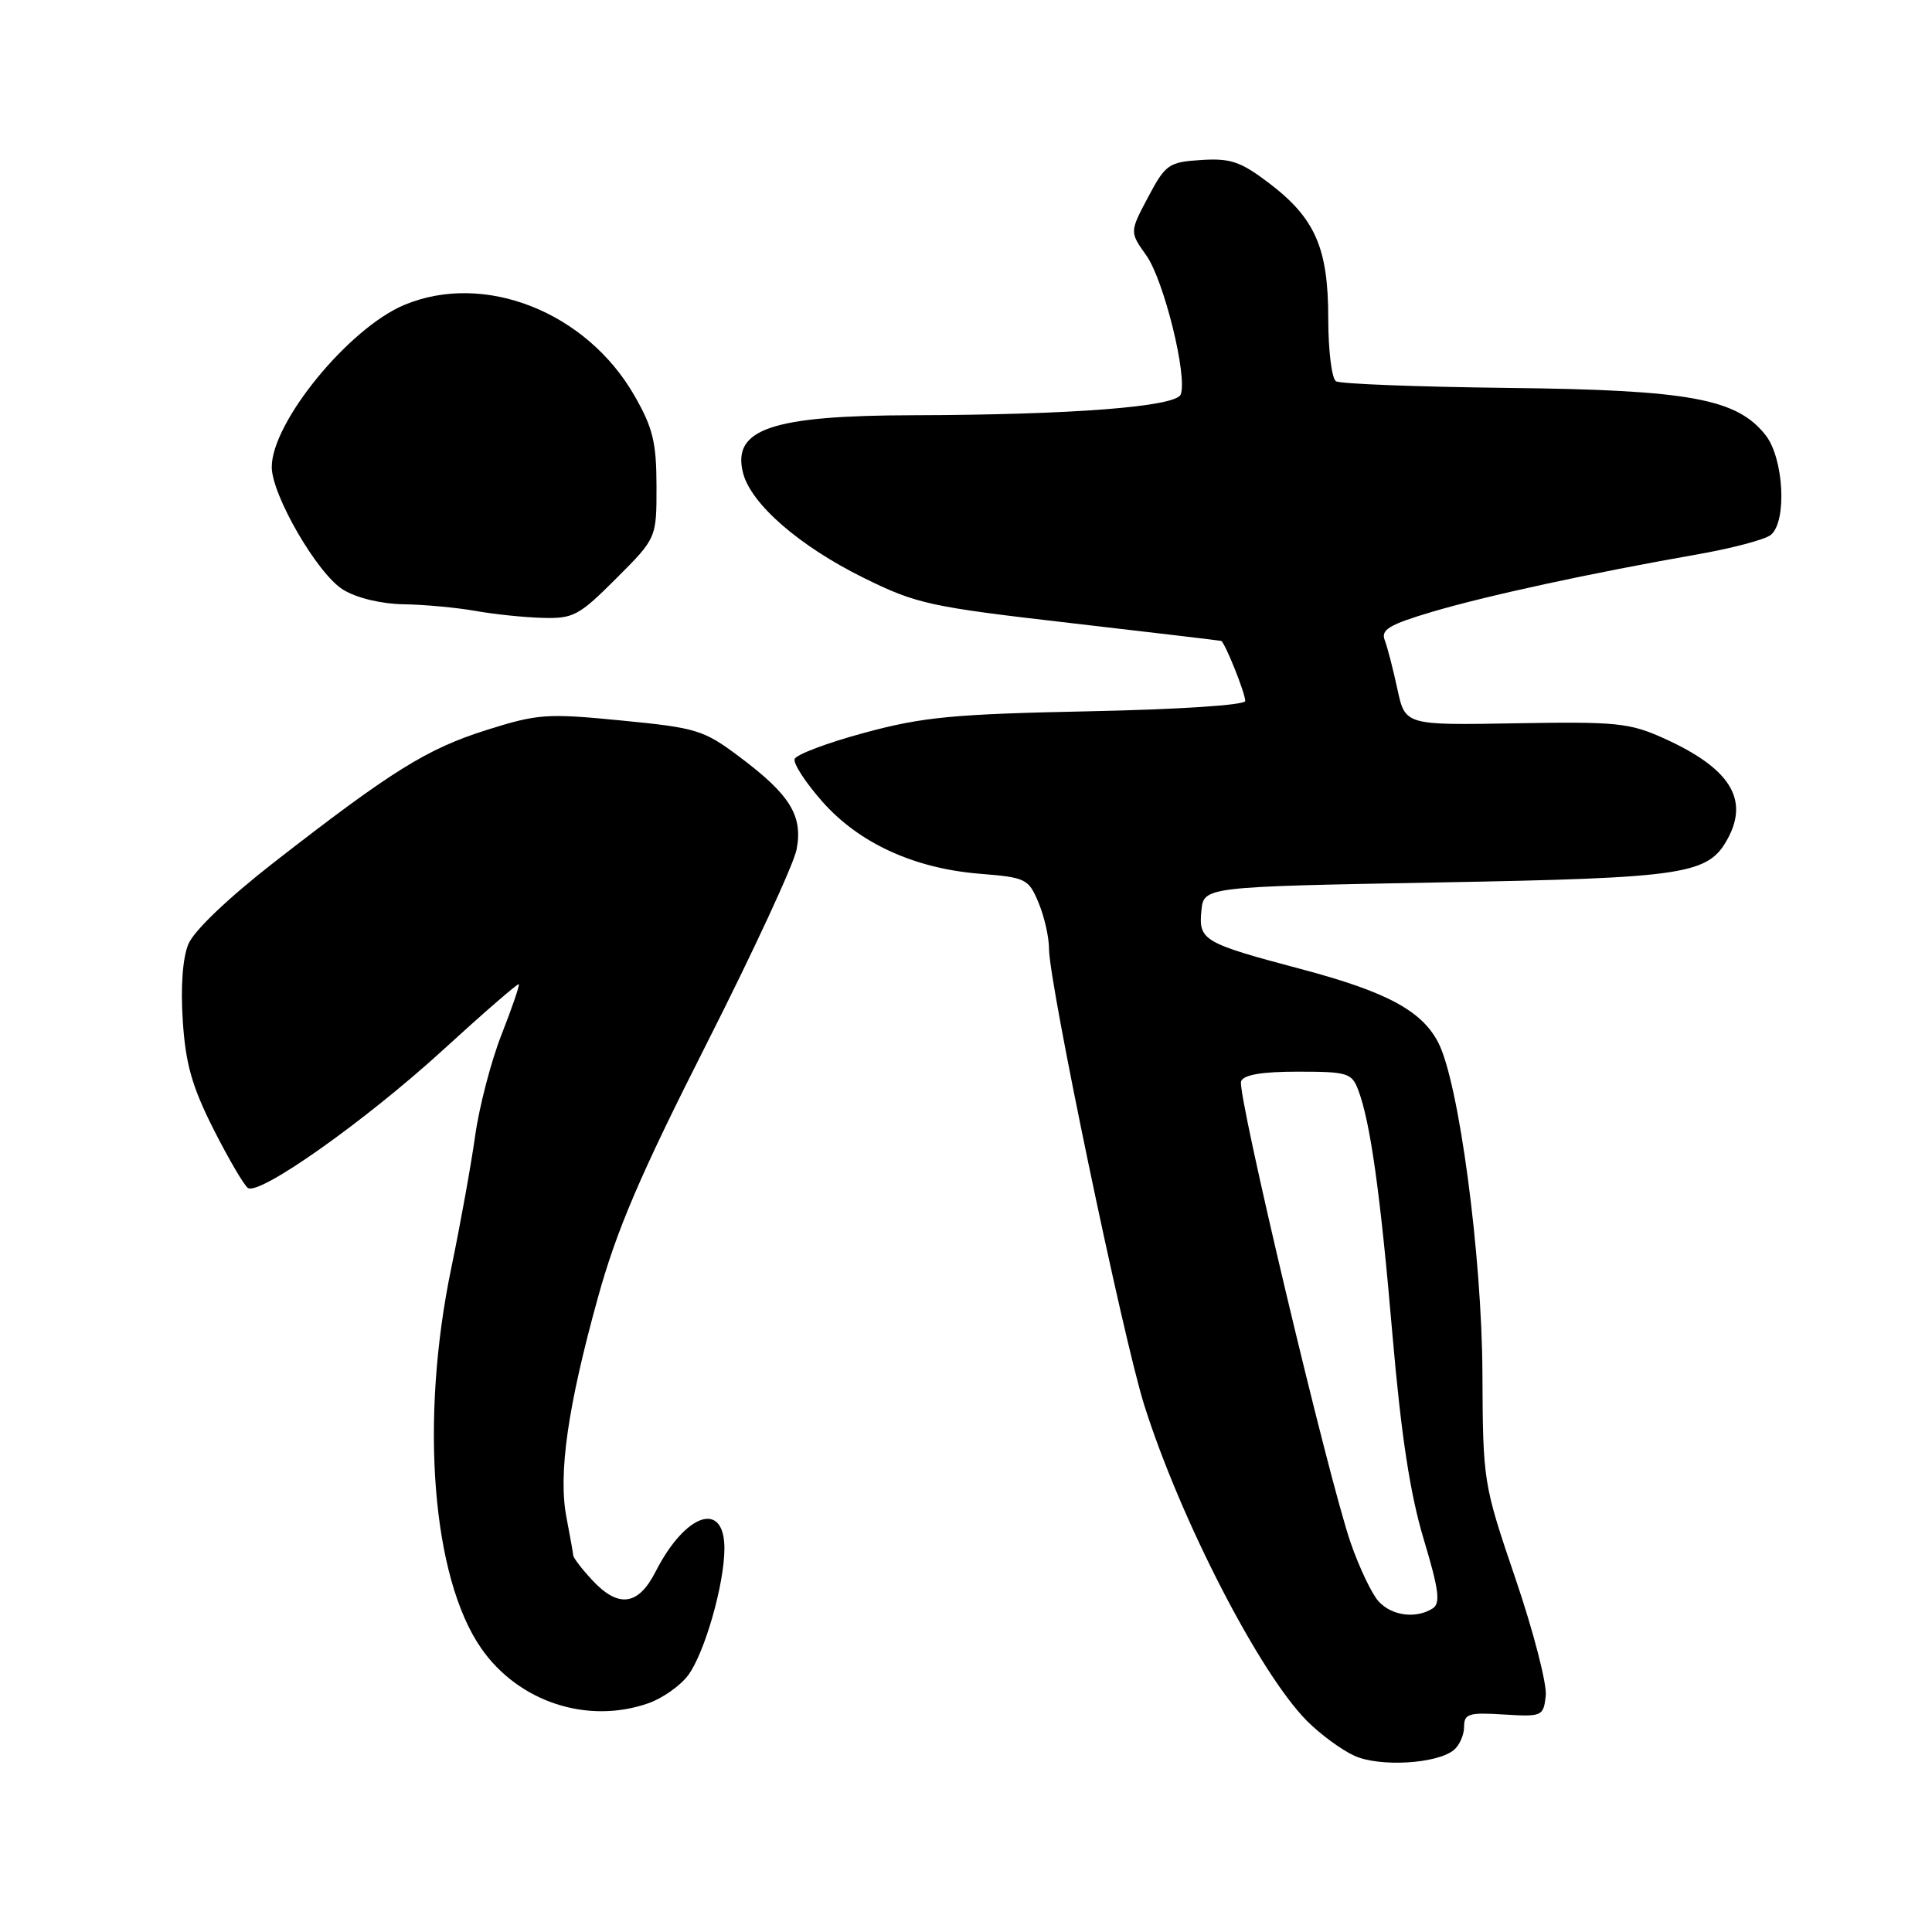 <?xml version="1.0" encoding="UTF-8" standalone="no"?>
<!DOCTYPE svg PUBLIC "-//W3C//DTD SVG 1.1//EN" "http://www.w3.org/Graphics/SVG/1.1/DTD/svg11.dtd" >
<svg xmlns="http://www.w3.org/2000/svg" xmlns:xlink="http://www.w3.org/1999/xlink" version="1.1" viewBox="0 0 256 256">
 <g >
 <path fill="currentColor"
d=" M 192.65 231.88 C 193.39 231.26 194.00 229.88 194.00 228.81 C 194.00 227.08 194.60 226.89 199.25 227.18 C 204.34 227.49 204.51 227.42 204.82 224.71 C 205.00 223.18 203.20 216.20 200.82 209.21 C 196.53 196.59 196.50 196.39 196.43 182.00 C 196.36 166.29 193.31 143.44 190.58 138.15 C 188.39 133.91 183.71 131.41 172.41 128.41 C 159.42 124.96 158.81 124.61 159.19 120.68 C 159.50 117.50 159.50 117.50 190.50 116.93 C 223.50 116.33 226.38 115.89 228.97 111.06 C 231.77 105.83 229.16 101.76 220.49 97.84 C 215.93 95.78 214.22 95.61 200.84 95.84 C 186.19 96.10 186.19 96.10 185.16 91.30 C 184.59 88.66 183.84 85.74 183.48 84.81 C 182.95 83.44 184.09 82.76 189.70 81.09 C 196.93 78.94 210.83 75.93 224.90 73.46 C 229.52 72.65 233.91 71.49 234.65 70.87 C 236.81 69.08 236.36 60.73 233.95 57.66 C 230.14 52.82 223.87 51.67 199.78 51.40 C 187.83 51.26 177.59 50.87 177.03 50.52 C 176.46 50.17 176.00 46.42 176.00 42.19 C 176.00 32.84 174.26 28.89 168.11 24.23 C 164.38 21.40 163.03 20.95 159.15 21.20 C 154.85 21.48 154.44 21.77 152.13 26.12 C 149.68 30.74 149.68 30.74 151.89 33.84 C 154.22 37.12 157.37 49.86 156.45 52.27 C 155.82 53.90 142.01 54.97 121.00 55.02 C 102.26 55.06 96.99 56.84 98.45 62.64 C 99.48 66.76 105.89 72.34 114.42 76.56 C 121.43 80.02 123.13 80.40 141.70 82.54 C 152.59 83.80 161.64 84.87 161.80 84.92 C 162.28 85.05 165.00 91.83 165.00 92.88 C 165.00 93.43 156.31 94.00 144.25 94.25 C 126.31 94.62 122.29 95.00 114.57 97.09 C 109.66 98.41 105.48 99.99 105.29 100.58 C 105.10 101.17 106.74 103.70 108.94 106.19 C 113.81 111.72 121.13 115.08 129.86 115.78 C 135.94 116.27 136.29 116.44 137.61 119.61 C 138.38 121.44 139.00 124.19 139.00 125.72 C 139.00 130.31 148.80 177.25 151.62 186.19 C 156.42 201.39 166.94 221.79 173.21 228.06 C 174.98 229.83 177.80 231.90 179.47 232.65 C 182.81 234.17 190.43 233.72 192.65 231.88 Z  M 85.91 225.69 C 87.78 225.04 90.16 223.36 91.19 221.97 C 93.37 219.02 95.97 209.95 95.99 205.22 C 96.01 198.76 90.84 200.47 86.87 208.25 C 84.57 212.77 81.94 213.12 78.45 209.35 C 77.10 207.90 75.98 206.44 75.96 206.10 C 75.93 205.77 75.53 203.51 75.06 201.07 C 73.95 195.33 75.22 186.40 79.21 172.00 C 81.71 162.95 84.79 155.76 93.64 138.28 C 99.83 126.06 105.20 114.47 105.56 112.53 C 106.40 108.07 104.68 105.29 97.94 100.25 C 93.23 96.72 92.29 96.44 82.34 95.47 C 72.46 94.50 71.26 94.59 64.47 96.73 C 56.58 99.22 51.92 102.12 36.34 114.24 C 30.22 119.01 25.70 123.32 24.96 125.10 C 24.20 126.93 23.92 130.78 24.22 135.27 C 24.59 141.00 25.45 143.99 28.32 149.68 C 30.32 153.62 32.36 157.10 32.86 157.42 C 34.45 158.40 48.41 148.52 58.64 139.18 C 64.06 134.22 68.61 130.28 68.74 130.41 C 68.88 130.54 67.85 133.54 66.46 137.08 C 65.07 140.61 63.50 146.65 62.96 150.50 C 62.42 154.35 61.00 162.22 59.80 168.00 C 55.60 188.19 57.25 209.05 63.77 218.42 C 68.71 225.52 77.84 228.52 85.91 225.69 Z  M 81.65 76.65 C 87.00 71.30 87.00 71.30 86.99 64.40 C 86.98 58.62 86.51 56.68 84.07 52.43 C 77.70 41.31 64.17 35.98 53.58 40.40 C 46.23 43.47 36.03 55.93 36.01 61.86 C 35.99 65.58 42.09 76.09 45.47 78.14 C 47.28 79.25 50.52 80.02 53.50 80.07 C 56.25 80.11 60.52 80.51 63.00 80.95 C 65.47 81.39 69.48 81.81 71.90 81.87 C 75.96 81.99 76.73 81.58 81.65 76.65 Z  M 182.66 212.18 C 181.76 211.18 180.10 207.69 178.97 204.43 C 175.98 195.75 163.87 144.77 164.45 143.28 C 164.78 142.41 167.20 142.00 171.99 142.00 C 178.52 142.00 179.12 142.18 179.96 144.40 C 181.58 148.65 182.90 158.06 184.52 177.00 C 185.66 190.17 186.84 197.92 188.63 203.89 C 190.67 210.68 190.90 212.45 189.83 213.13 C 187.62 214.53 184.41 214.11 182.66 212.18 Z "/>
</g>
</svg>